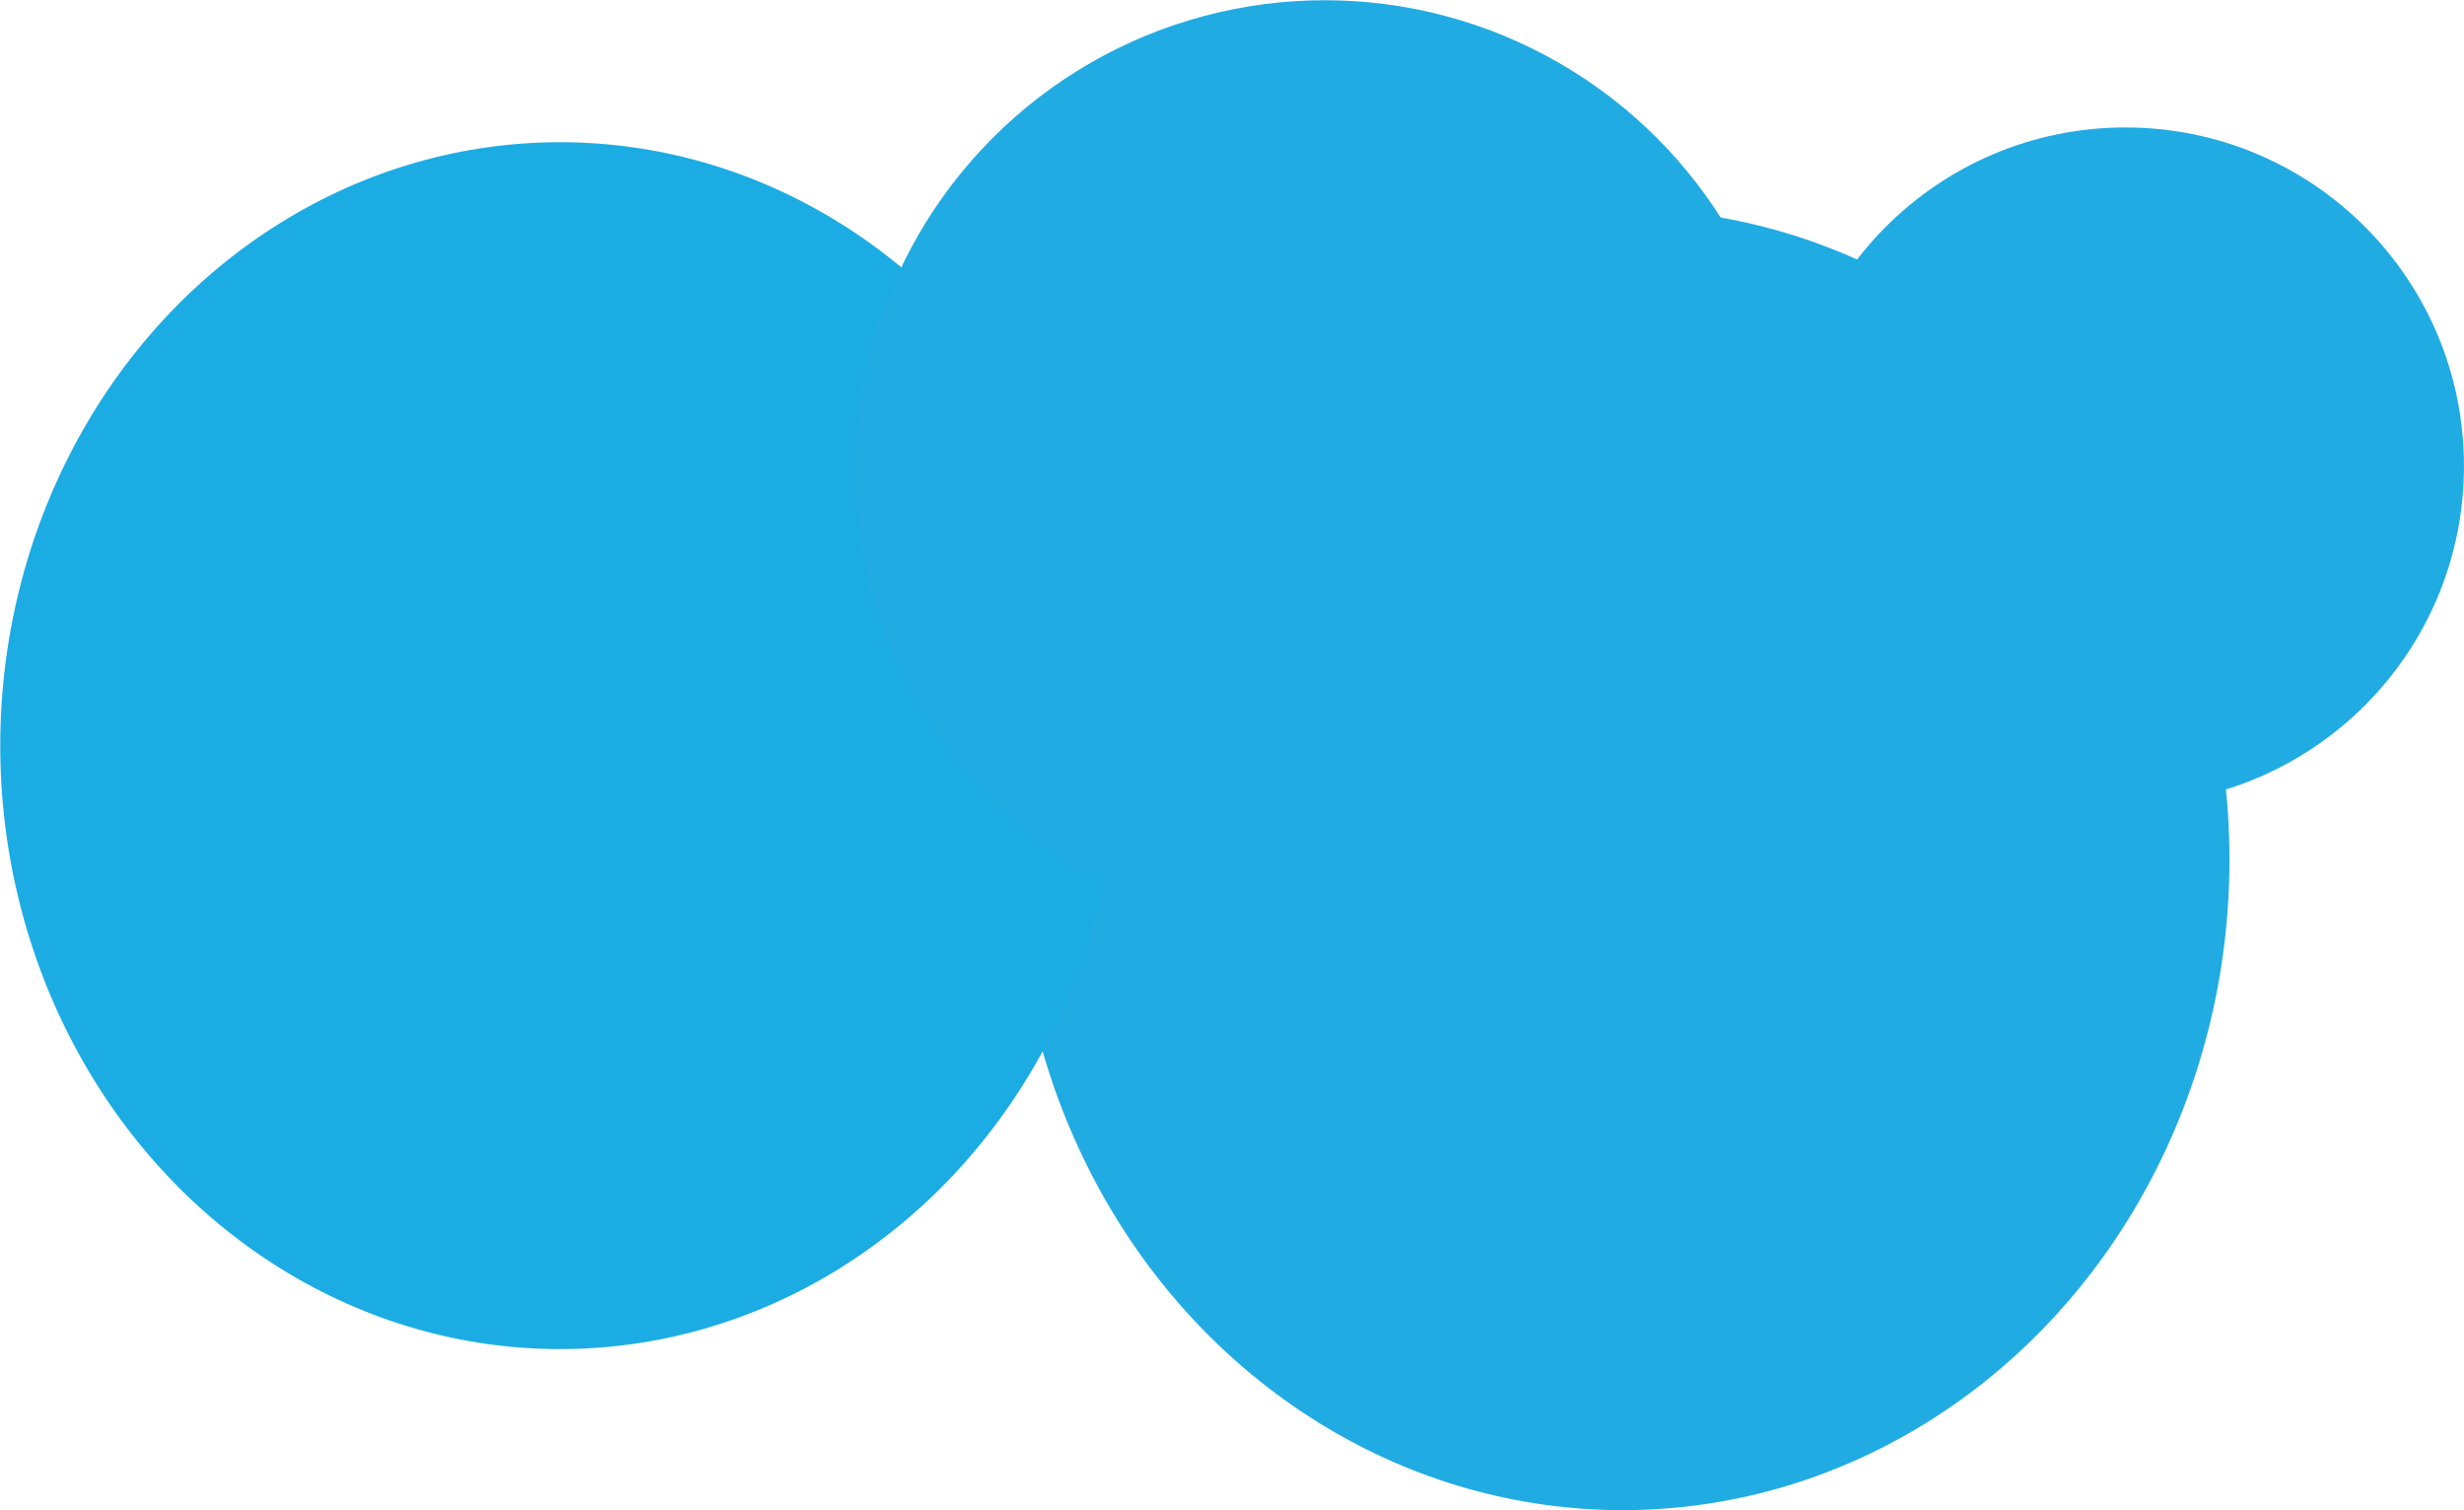 <?xml version="1.0" encoding="utf-8"?>
<!-- Generator: Adobe Illustrator 23.0.1, SVG Export Plug-In . SVG Version: 6.00 Build 0)  -->
<svg version="1.1" id="Layer_1" xmlns="http://www.w3.org/2000/svg" xmlns:xlink="http://www.w3.org/1999/xlink" x="0px" y="0px"
	 viewBox="0 0 852.2 522.3" style="enable-background:new 0 0 852.2 522.3;" xml:space="preserve">
<style type="text/css">
	.st0{fill:#21ABE3;}
	.st1{fill:#1CACE4;}
</style>
<g transform="translate(852.188 522.28) rotate(180)">
	<ellipse class="st0" cx="291" cy="225" rx="209.9" ry="225"/>
	<ellipse class="st1" cx="658.5" cy="264.4" rx="193.6" ry="208.7"/>
	<circle class="st0" cx="394" cy="359.9" r="162.3"/>
	<circle class="st0" cx="117.1" cy="361.1" r="117.1"/>
</g>
</svg>
